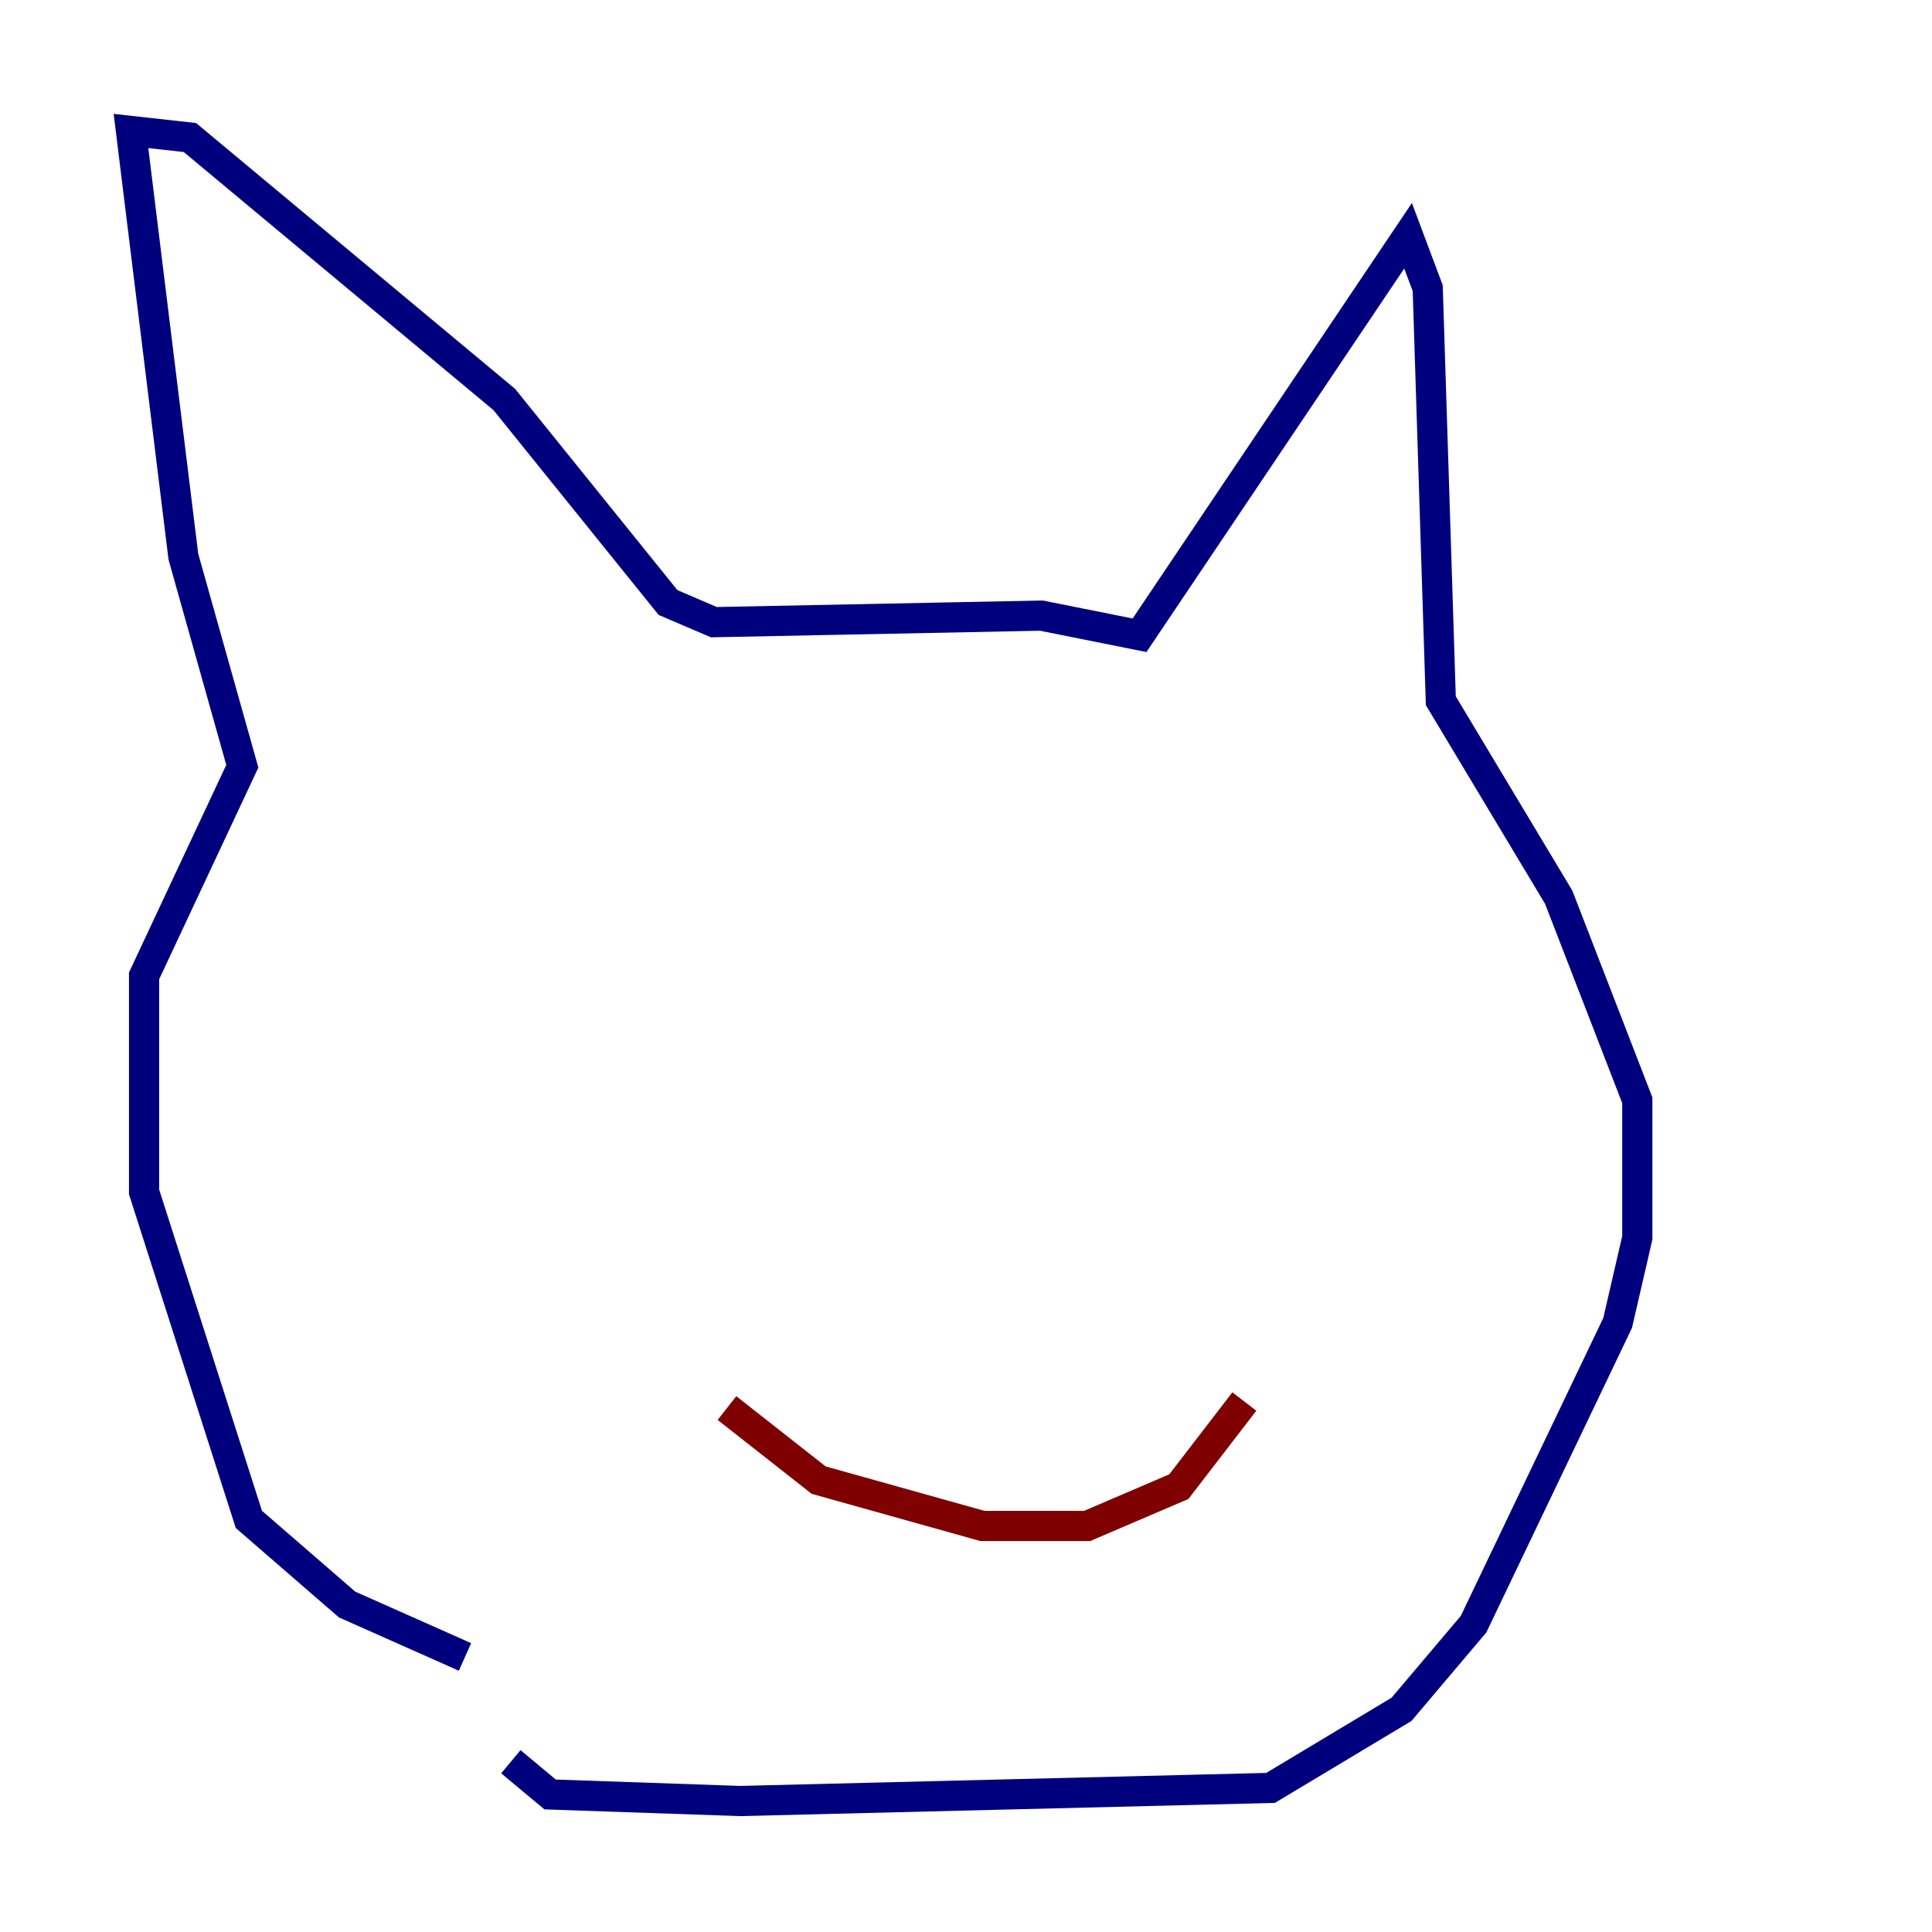 <?xml version="1.0" encoding="utf-8" ?>
<svg baseProfile="tiny" height="128" version="1.2" viewBox="0,0,128,128" width="128" xmlns="http://www.w3.org/2000/svg" xmlns:ev="http://www.w3.org/2001/xml-events" xmlns:xlink="http://www.w3.org/1999/xlink"><defs /><polyline fill="none" points="30.807,109.776 22.997,106.305 16.488,100.664 9.546,78.969 9.546,64.651 16.054,50.766 12.149,36.881 8.678,8.678 12.583,9.112 33.41,26.468 44.258,39.919 47.295,41.22 68.99,40.786 75.498,42.088 93.288,15.62 94.59,19.091 95.458,46.427 103.268,59.444 108.475,72.895 108.475,82.007 107.173,87.647 97.627,107.607 92.854,113.248 84.176,118.454 49.031,119.322 36.447,118.888 33.844,116.719" stroke="#00007f" stroke-width="2" /><polyline fill="none" points="48.163,93.288 54.237,98.061 65.085,101.098 72.027,101.098 78.102,98.495 82.441,92.854" stroke="#7f0000" stroke-width="2" /></svg>